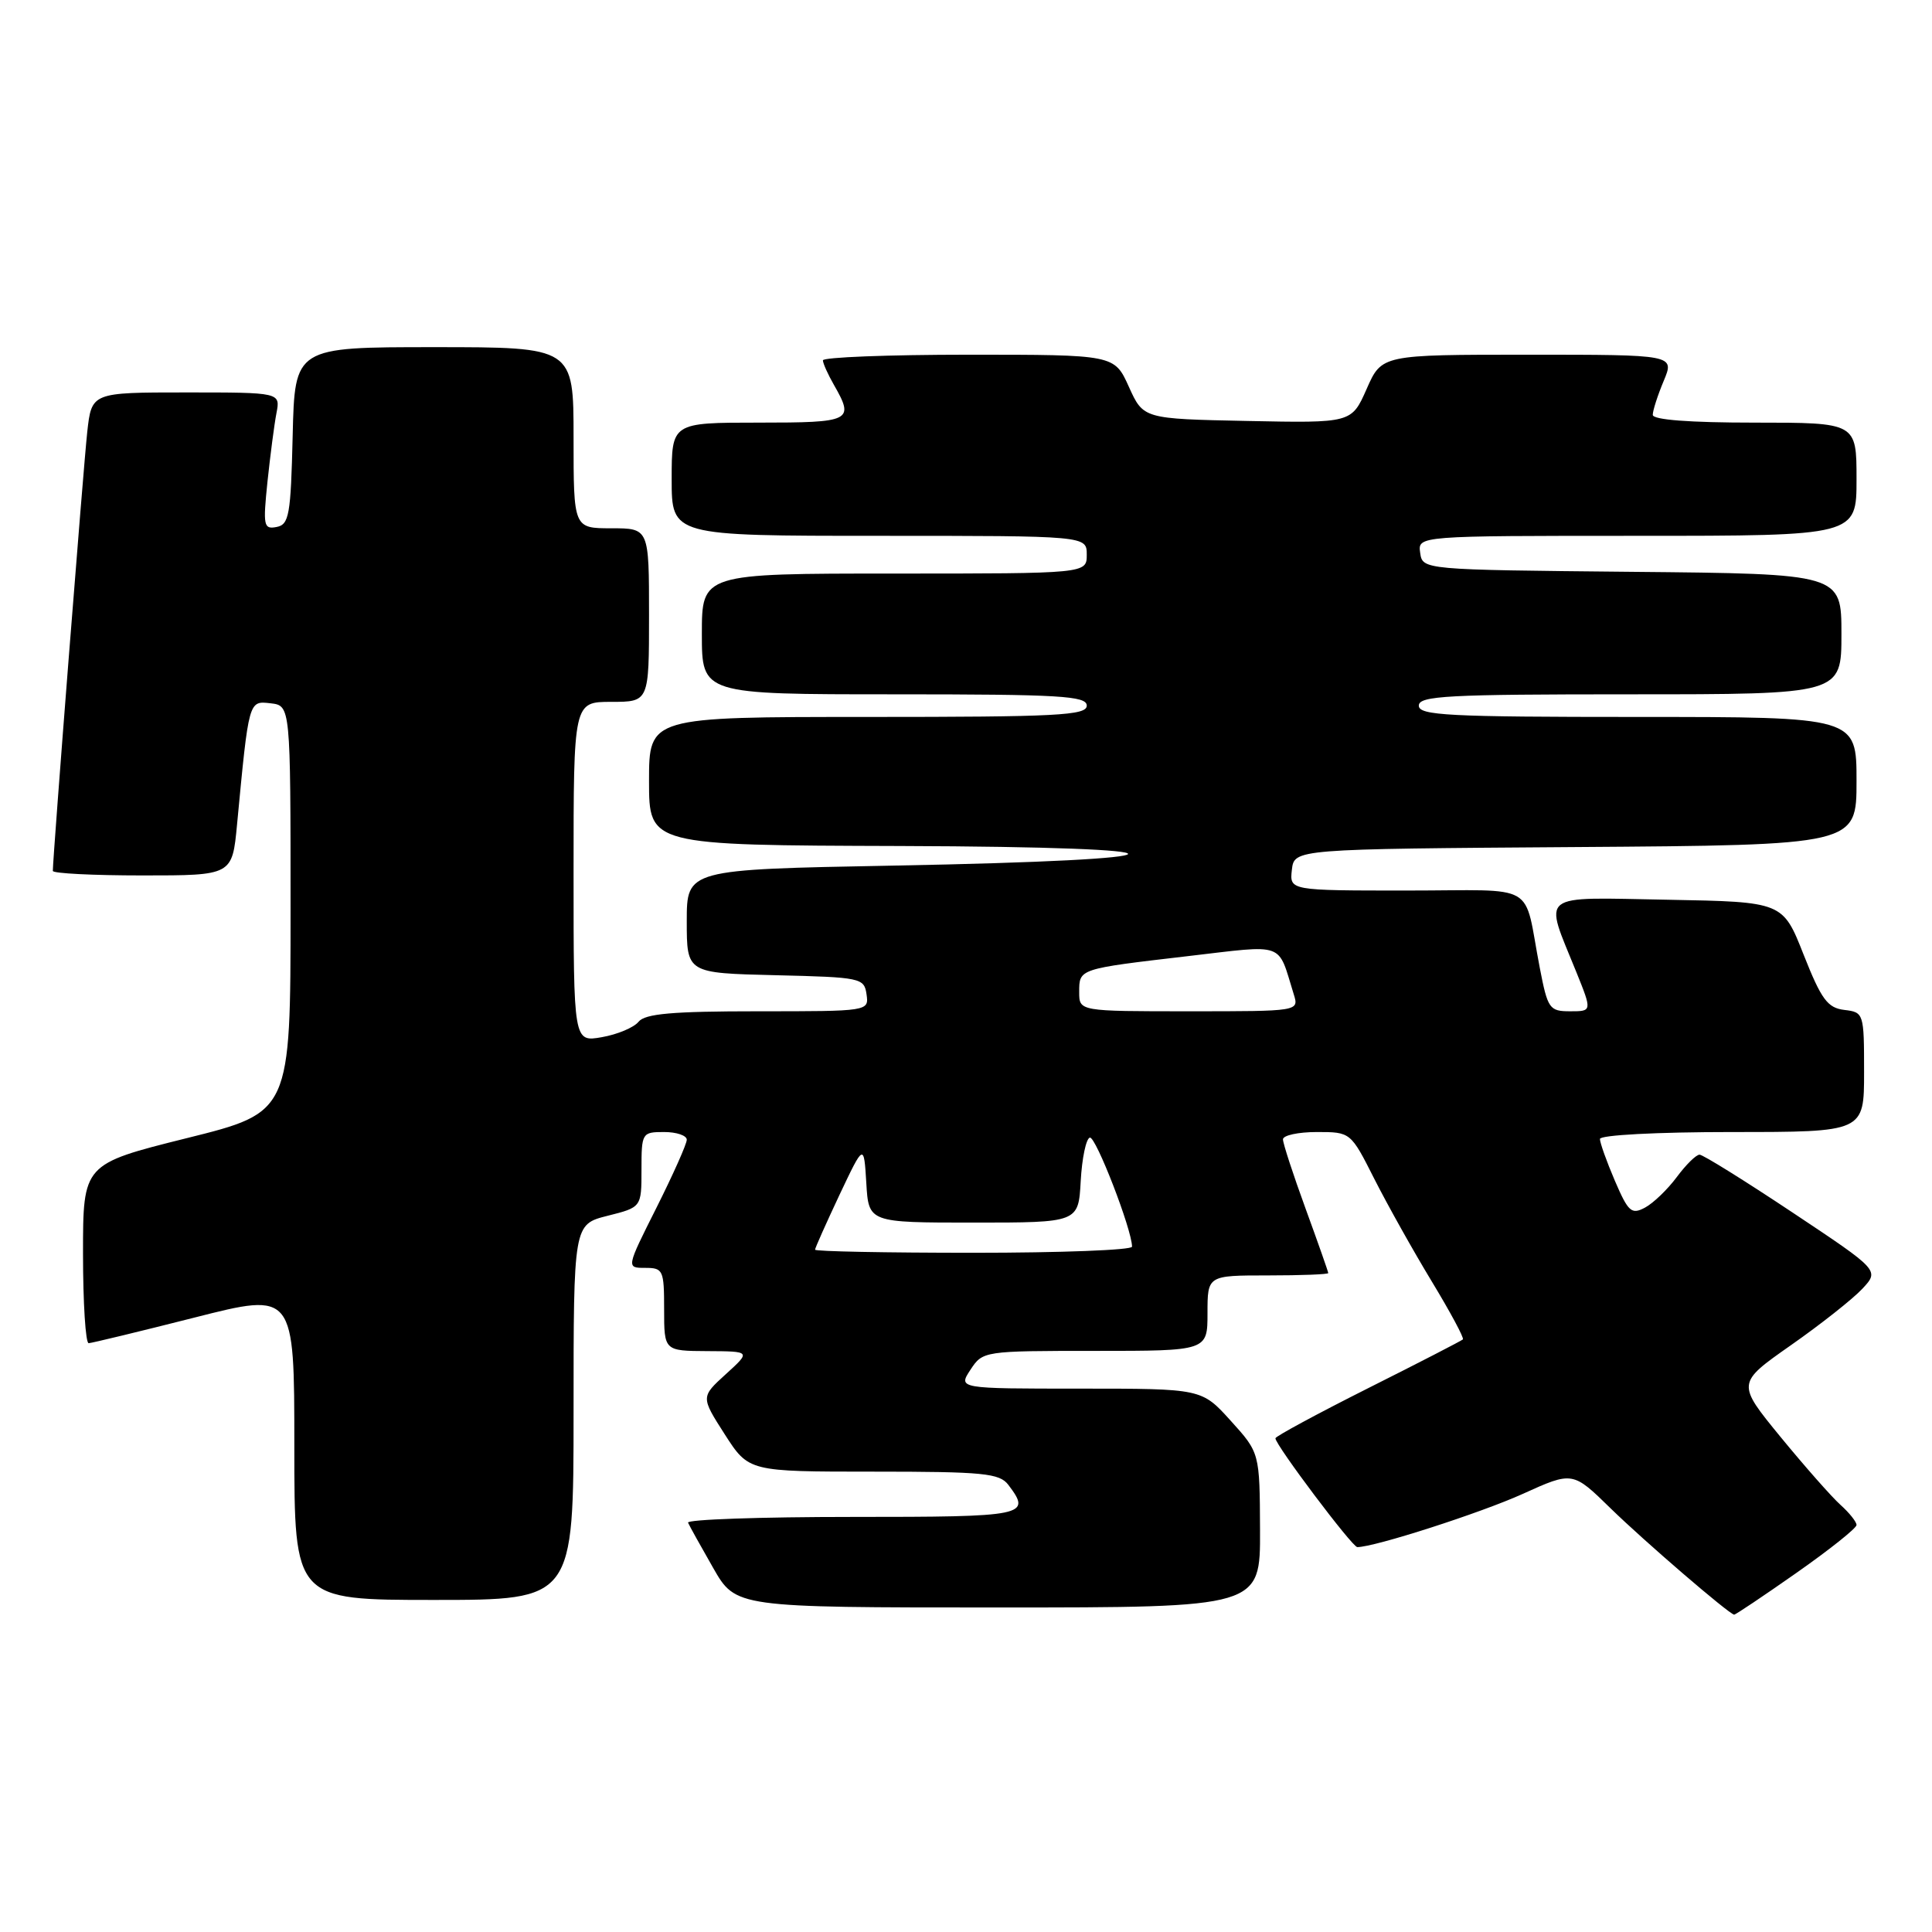 <?xml version="1.0" encoding="UTF-8" standalone="no"?>
<!DOCTYPE svg PUBLIC "-//W3C//DTD SVG 1.1//EN" "http://www.w3.org/Graphics/SVG/1.1/DTD/svg11.dtd" >
<svg xmlns="http://www.w3.org/2000/svg" xmlns:xlink="http://www.w3.org/1999/xlink" version="1.1" viewBox="0 0 256 256">
 <g >
 <path fill="currentColor"
d=" M 238.03 208.42 C 242.41 205.35 246.00 202.49 246.00 202.07 C 246.00 201.65 245.04 200.45 243.87 199.40 C 242.71 198.36 239.13 194.30 235.93 190.40 C 230.11 183.29 230.11 183.29 237.30 178.25 C 241.26 175.48 245.52 172.11 246.77 170.77 C 249.04 168.33 249.04 168.33 237.53 160.67 C 231.19 156.45 225.65 153.00 225.20 153.00 C 224.74 153.00 223.39 154.34 222.18 155.97 C 220.97 157.60 219.08 159.42 217.98 160.01 C 216.18 160.97 215.76 160.60 213.98 156.46 C 212.89 153.92 212.00 151.42 212.00 150.92 C 212.00 150.40 219.55 150.00 229.50 150.00 C 247.00 150.00 247.00 150.00 247.00 142.07 C 247.00 134.25 246.96 134.13 244.38 133.82 C 242.16 133.55 241.34 132.44 238.99 126.50 C 236.23 119.50 236.23 119.50 220.99 119.22 C 203.58 118.91 204.56 118.14 208.85 128.75 C 210.97 134.00 210.97 134.00 208.06 134.00 C 205.30 134.00 205.08 133.68 204.03 128.25 C 201.79 116.67 204.09 118.00 186.41 118.00 C 170.87 118.00 170.87 118.00 171.18 115.25 C 171.50 112.50 171.50 112.50 208.75 112.24 C 246.00 111.98 246.00 111.98 246.00 103.49 C 246.00 95.00 246.00 95.00 217.00 95.00 C 191.89 95.00 188.00 94.80 188.00 93.50 C 188.00 92.20 191.78 92.00 216.00 92.00 C 244.00 92.00 244.00 92.00 244.00 84.02 C 244.00 76.03 244.00 76.03 216.25 75.77 C 188.50 75.50 188.50 75.50 188.18 73.25 C 187.86 71.00 187.86 71.00 216.93 71.00 C 246.00 71.00 246.00 71.00 246.00 63.50 C 246.00 56.00 246.00 56.00 232.50 56.00 C 223.89 56.00 219.00 55.63 219.00 54.97 C 219.00 54.40 219.65 52.38 220.45 50.47 C 221.90 47.00 221.90 47.00 202.50 47.00 C 183.09 47.00 183.09 47.00 181.09 51.53 C 179.09 56.06 179.09 56.06 165.29 55.78 C 151.50 55.50 151.50 55.50 149.58 51.25 C 147.66 47.00 147.66 47.00 128.33 47.00 C 117.70 47.00 109.02 47.34 109.04 47.75 C 109.05 48.16 109.71 49.62 110.50 51.00 C 113.24 55.79 112.83 56.00 100.50 56.00 C 89.00 56.00 89.00 56.00 89.00 63.50 C 89.00 71.00 89.00 71.00 116.50 71.00 C 144.00 71.00 144.00 71.00 144.00 73.50 C 144.00 76.00 144.00 76.00 118.50 76.00 C 93.00 76.00 93.00 76.00 93.00 84.00 C 93.00 92.00 93.00 92.00 118.50 92.00 C 140.50 92.00 144.00 92.21 144.00 93.50 C 144.00 94.80 140.11 95.00 115.00 95.00 C 86.00 95.00 86.00 95.00 86.00 103.50 C 86.00 112.00 86.00 112.00 119.25 112.10 C 160.05 112.23 159.39 113.94 118.25 114.70 C 91.00 115.21 91.00 115.21 91.00 122.07 C 91.00 128.94 91.00 128.94 102.75 129.22 C 114.08 129.49 114.51 129.58 114.82 131.75 C 115.14 134.00 115.11 134.00 100.43 134.00 C 89.08 134.00 85.47 134.32 84.61 135.39 C 84.00 136.15 81.81 137.07 79.75 137.43 C 76.00 138.09 76.00 138.09 76.00 115.55 C 76.00 93.00 76.00 93.00 81.00 93.00 C 86.00 93.00 86.00 93.00 86.00 81.50 C 86.00 70.00 86.00 70.00 81.00 70.00 C 76.00 70.00 76.00 70.00 76.00 58.00 C 76.00 46.00 76.00 46.00 57.53 46.00 C 39.06 46.00 39.06 46.00 38.78 57.74 C 38.53 68.26 38.31 69.51 36.64 69.83 C 34.93 70.16 34.84 69.67 35.44 63.84 C 35.81 60.35 36.34 56.26 36.63 54.75 C 37.16 52.00 37.16 52.00 24.65 52.00 C 12.14 52.00 12.14 52.00 11.56 57.25 C 11.07 61.67 7.00 113.59 7.00 115.40 C 7.00 115.73 12.35 116.00 18.88 116.00 C 30.77 116.00 30.77 116.00 31.41 109.25 C 32.98 92.71 32.94 92.86 35.85 93.19 C 38.50 93.50 38.50 93.50 38.50 120.44 C 38.50 147.39 38.50 147.39 24.75 150.81 C 11.00 154.24 11.00 154.24 11.00 166.12 C 11.00 172.65 11.34 177.99 11.75 177.98 C 12.16 177.96 18.46 176.44 25.75 174.59 C 39.00 171.22 39.00 171.22 39.00 191.61 C 39.00 212.00 39.00 212.00 57.50 212.00 C 76.00 212.00 76.00 212.00 76.00 187.12 C 76.00 162.24 76.00 162.24 80.50 161.10 C 85.00 159.97 85.00 159.97 85.00 154.99 C 85.00 150.11 85.07 150.00 88.00 150.00 C 89.65 150.00 91.00 150.46 91.00 151.02 C 91.00 151.58 89.19 155.63 86.99 160.02 C 82.98 168.00 82.98 168.00 85.49 168.00 C 87.87 168.00 88.00 168.29 88.00 173.50 C 88.00 179.00 88.00 179.00 93.75 179.03 C 99.50 179.06 99.50 179.06 96.18 182.08 C 92.86 185.10 92.86 185.10 96.03 190.05 C 99.21 195.00 99.21 195.00 115.74 195.00 C 130.32 195.00 132.44 195.21 133.61 196.75 C 136.72 200.86 136.02 201.00 112.92 201.00 C 100.77 201.00 90.98 201.34 91.17 201.76 C 91.35 202.18 92.85 204.88 94.50 207.76 C 97.50 213.00 97.50 213.00 132.25 213.00 C 167.00 213.00 167.00 213.00 166.96 202.75 C 166.92 192.50 166.92 192.50 163.07 188.25 C 159.23 184.00 159.23 184.00 143.09 184.00 C 126.95 184.00 126.95 184.00 128.59 181.50 C 130.22 179.02 130.34 179.00 145.12 179.00 C 160.00 179.00 160.00 179.00 160.00 174.00 C 160.00 169.00 160.00 169.00 168.00 169.00 C 172.40 169.00 176.00 168.86 176.00 168.69 C 176.00 168.52 174.65 164.68 173.00 160.16 C 171.35 155.64 170.00 151.51 170.00 150.97 C 170.00 150.44 172.02 150.00 174.49 150.00 C 178.97 150.00 178.97 150.00 182.12 156.24 C 183.86 159.67 187.28 165.78 189.73 169.82 C 192.17 173.85 194.03 177.30 193.84 177.48 C 193.65 177.66 187.99 180.58 181.25 183.96 C 174.51 187.35 169.00 190.33 169.00 190.58 C 169.00 191.47 179.18 205.00 179.85 205.00 C 182.14 205.00 196.18 200.48 201.77 197.95 C 208.39 194.95 208.39 194.95 213.44 199.89 C 217.90 204.24 229.02 213.81 229.78 213.95 C 229.94 213.98 233.65 211.49 238.03 208.42 Z  M 108.00 165.59 C 108.00 165.37 109.46 162.11 111.23 158.34 C 114.47 151.50 114.47 151.50 114.79 156.75 C 115.10 162.00 115.10 162.00 129.00 162.00 C 142.90 162.00 142.90 162.00 143.20 156.49 C 143.37 153.46 143.91 150.87 144.41 150.74 C 145.19 150.53 150.00 162.96 150.00 165.19 C 150.00 165.64 140.55 166.00 129.00 166.00 C 117.45 166.00 108.00 165.82 108.00 165.59 Z  M 143.00 131.47 C 143.00 128.35 142.88 128.39 157.34 126.70 C 170.50 125.17 169.24 124.72 171.43 131.75 C 172.13 134.00 172.13 134.00 157.57 134.00 C 143.00 134.00 143.00 134.00 143.00 131.47 Z "/>
</g>
</svg>